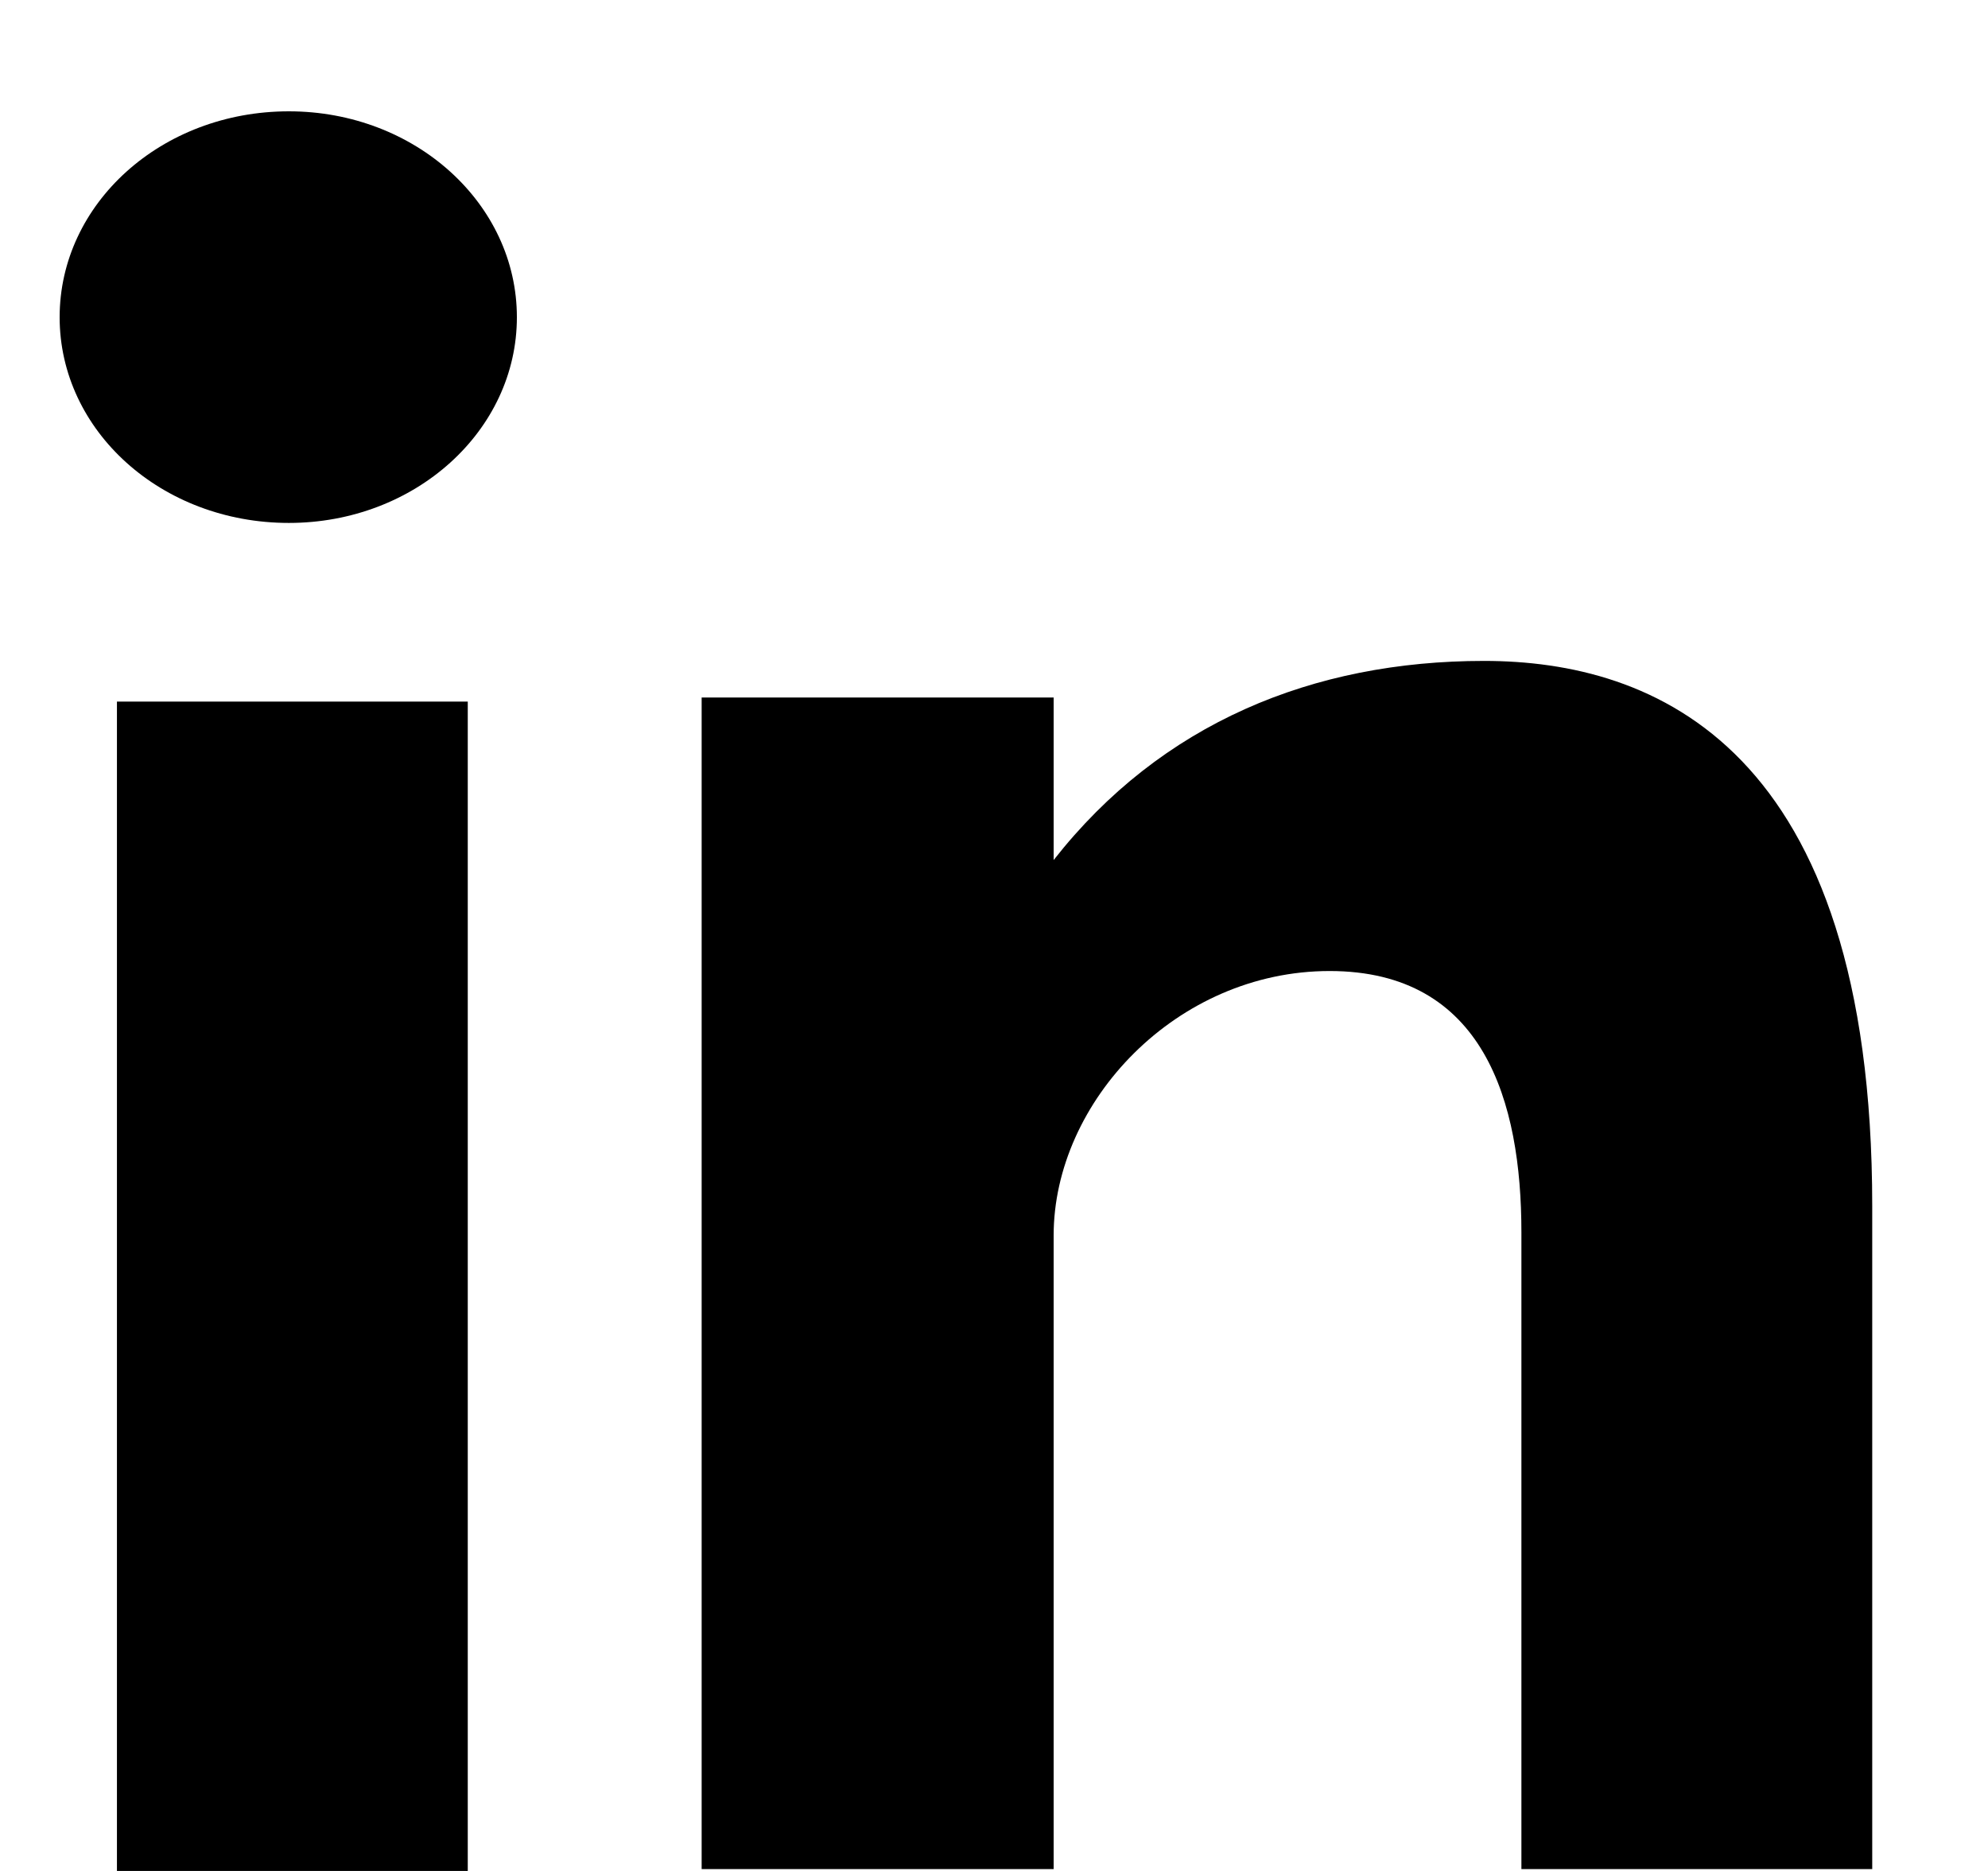 <svg id="SvgjsSvg1044" xmlns="http://www.w3.org/2000/svg" version="1.1" xmlns:xlink="http://www.w3.org/1999/xlink" xmlns:svgjs="http://svgjs.com/svgjs" width="17" height="16"><defs id="SvgjsDefs1045"></defs><path id="SvgjsPath1046" d="M1504.01 57.315L1504.01 62.984L1501.01 62.984L1501.01 57.538C1501.01 56.421 1500.69 55.304 1499.37 55.304C1498.06 55.304 1497.01 56.421 1497.01 57.566L1497.01 62.984L1494 62.984L1494 52.965L1497.01 52.965L1497.01 54.355C1497.93 53.182 1499.23 52.652 1500.69 52.652C1502.14 52.652 1504.01 53.377 1504.01 57.314ZM1489 63L1489 53L1492 53L1492 63ZM1492.42 49.713C1492.42 50.684 1491.55 51.472 1490.47 51.472C1489.38 51.472 1488.51 50.684 1488.51 49.713C1488.51 48.741 1489.38 47.952 1490.47 47.952C1491.55 47.952 1492.42 48.741 1492.42 49.713Z " fill="#000000" transform="matrix(1,0,0,1,-1488,-47)"></path></svg>